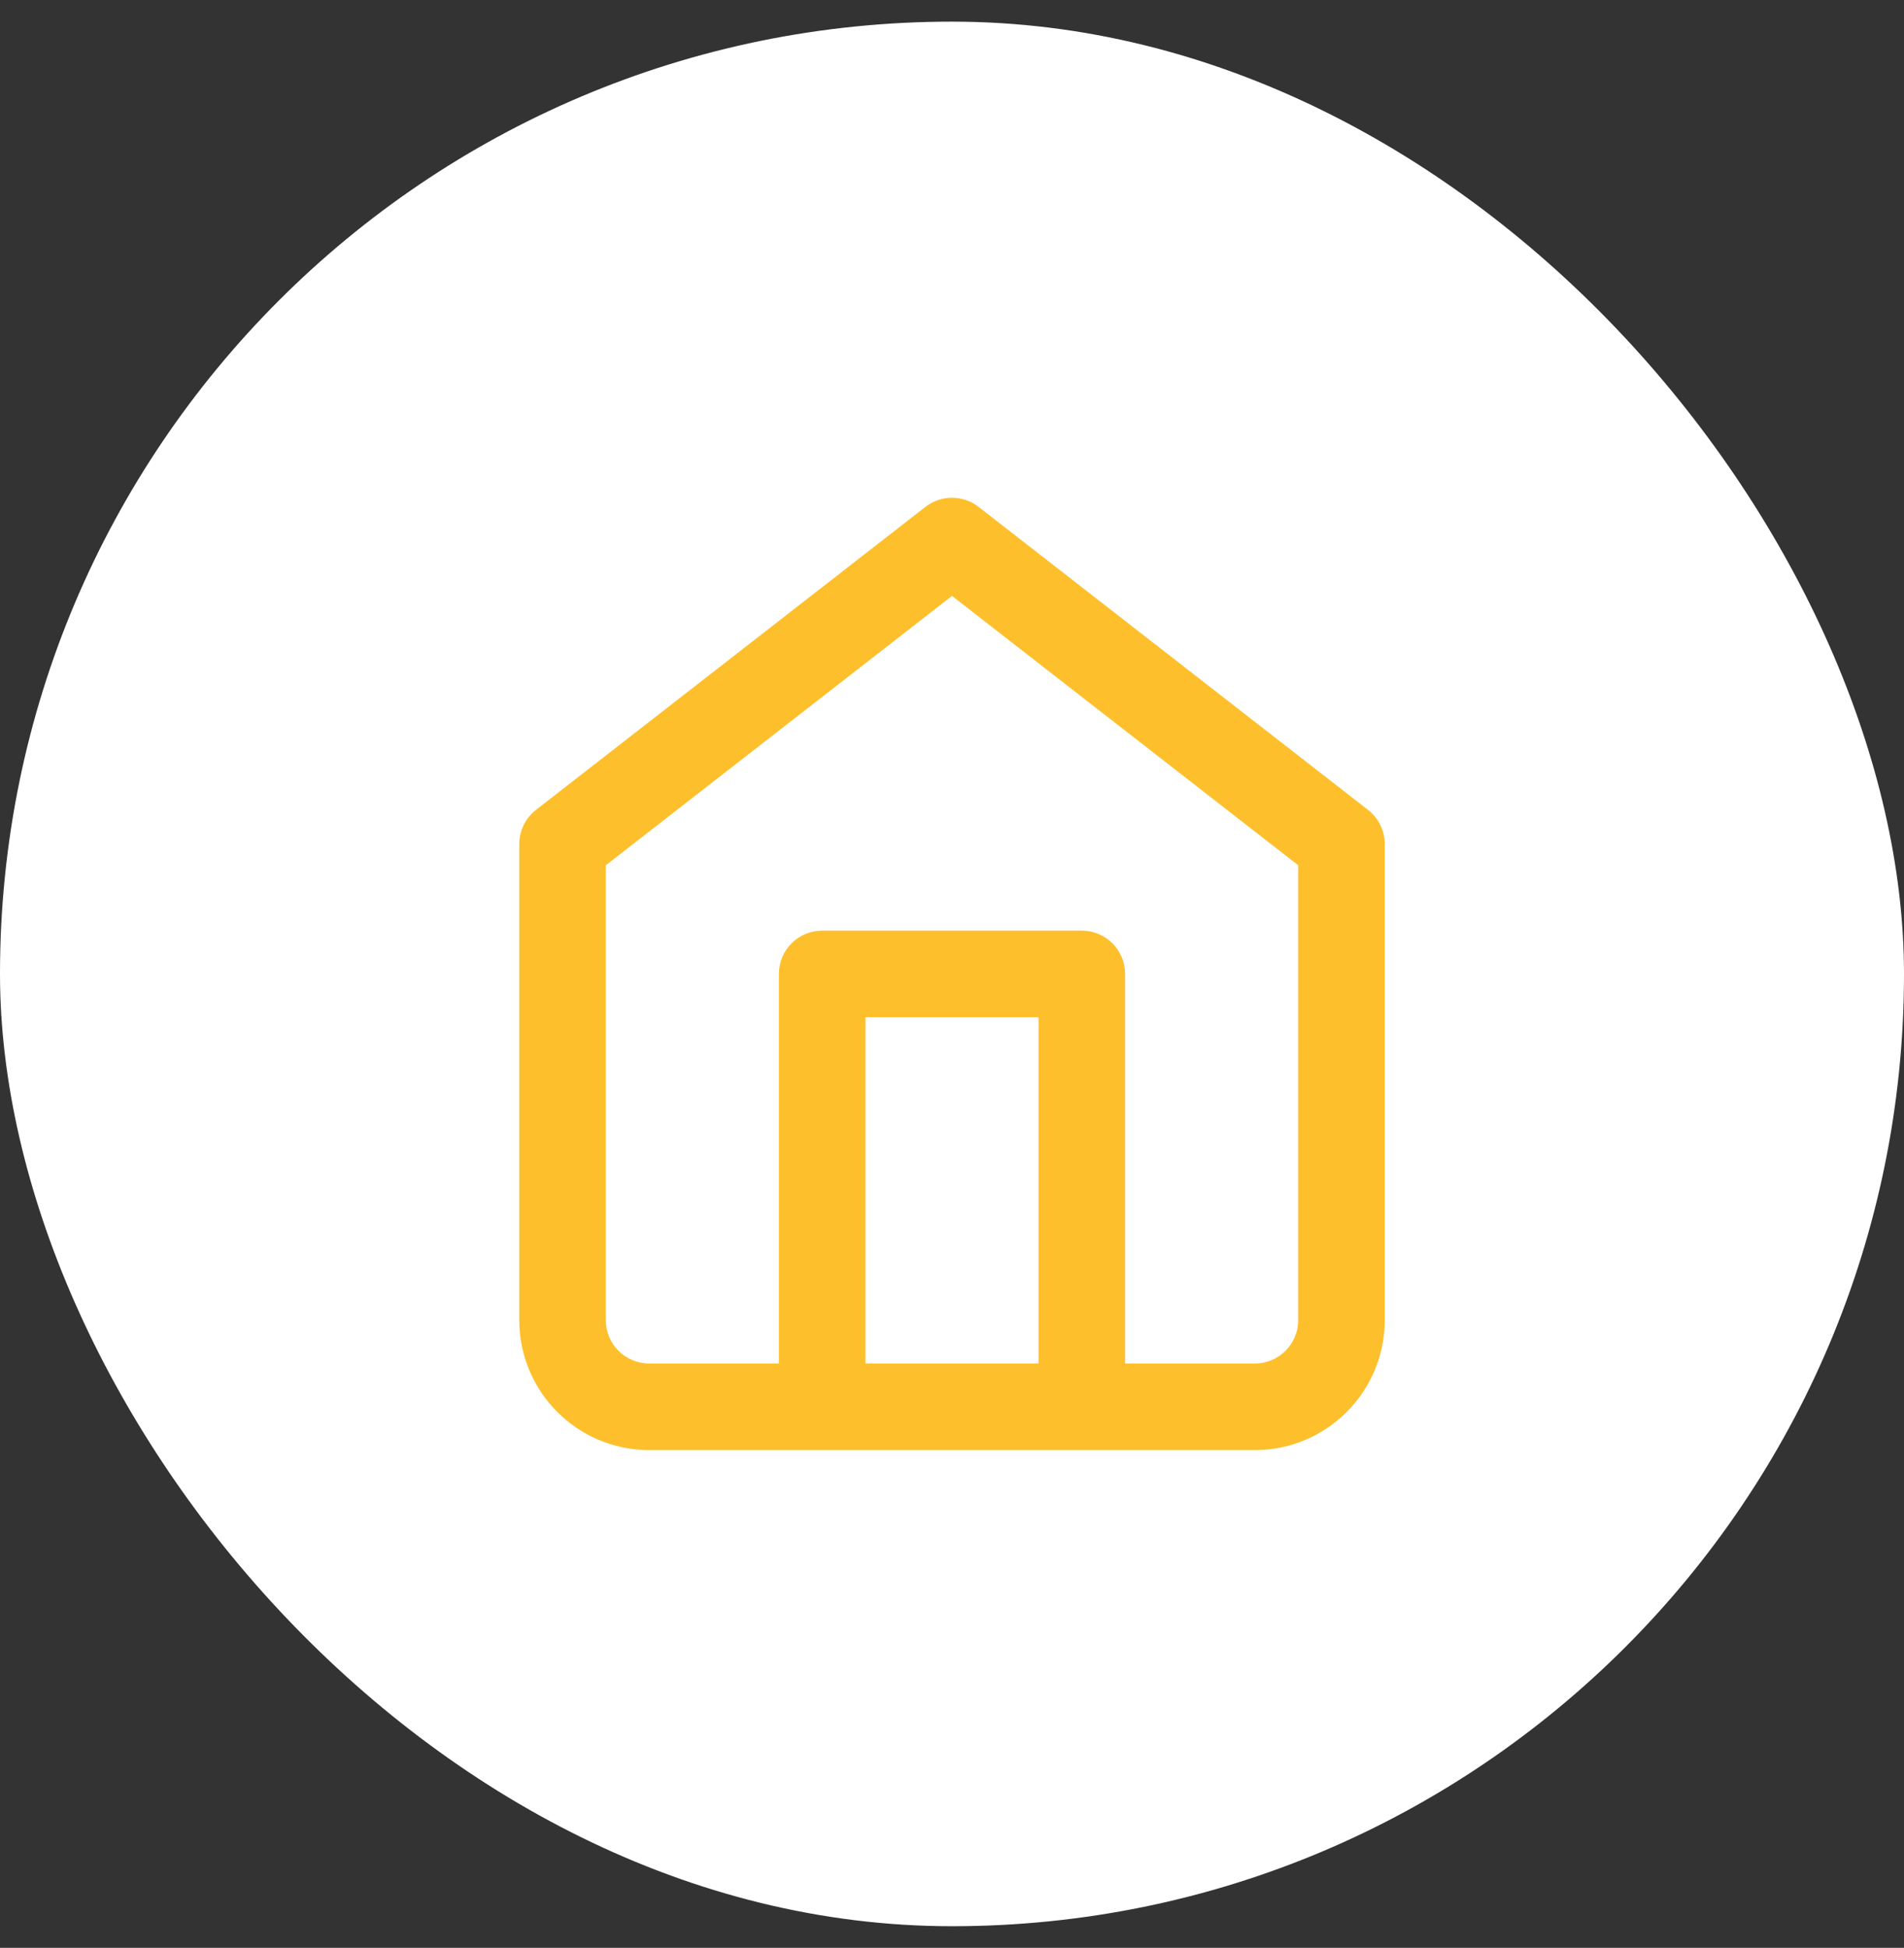 <svg width="44" height="45" viewBox="0 0 44 45" fill="none" xmlns="http://www.w3.org/2000/svg">
<rect x="0" y="0" width="44" height="45" fill="#333333" stroke="none"/>
<rect y="0.5" width="44" height="44" rx="22" fill="white"/>
<path fill-rule="evenodd" clip-rule="evenodd" d="M29 33.5C30.654 33.5 32 32.154 32 30.5V19.5C32 19.191 31.857 18.9 31.614 18.71L22.614 11.71C22.253 11.43 21.746 11.43 21.386 11.71L12.386 18.71C12.143 18.9 12 19.191 12 19.5V30.5C12 32.154 13.346 33.5 15 33.5H29ZM26 31.5H29C29.552 31.5 30 31.052 30 30.5V19.989L22 13.767L14 19.989V30.5C14 31.052 14.449 31.5 15 31.5H18V22.5C18 21.948 18.448 21.5 19 21.5H25C25.553 21.5 26 21.948 26 22.5V31.5ZM20 31.5V23.5H24V31.5H20Z" fill="#FEBF2C"/>
</svg>

